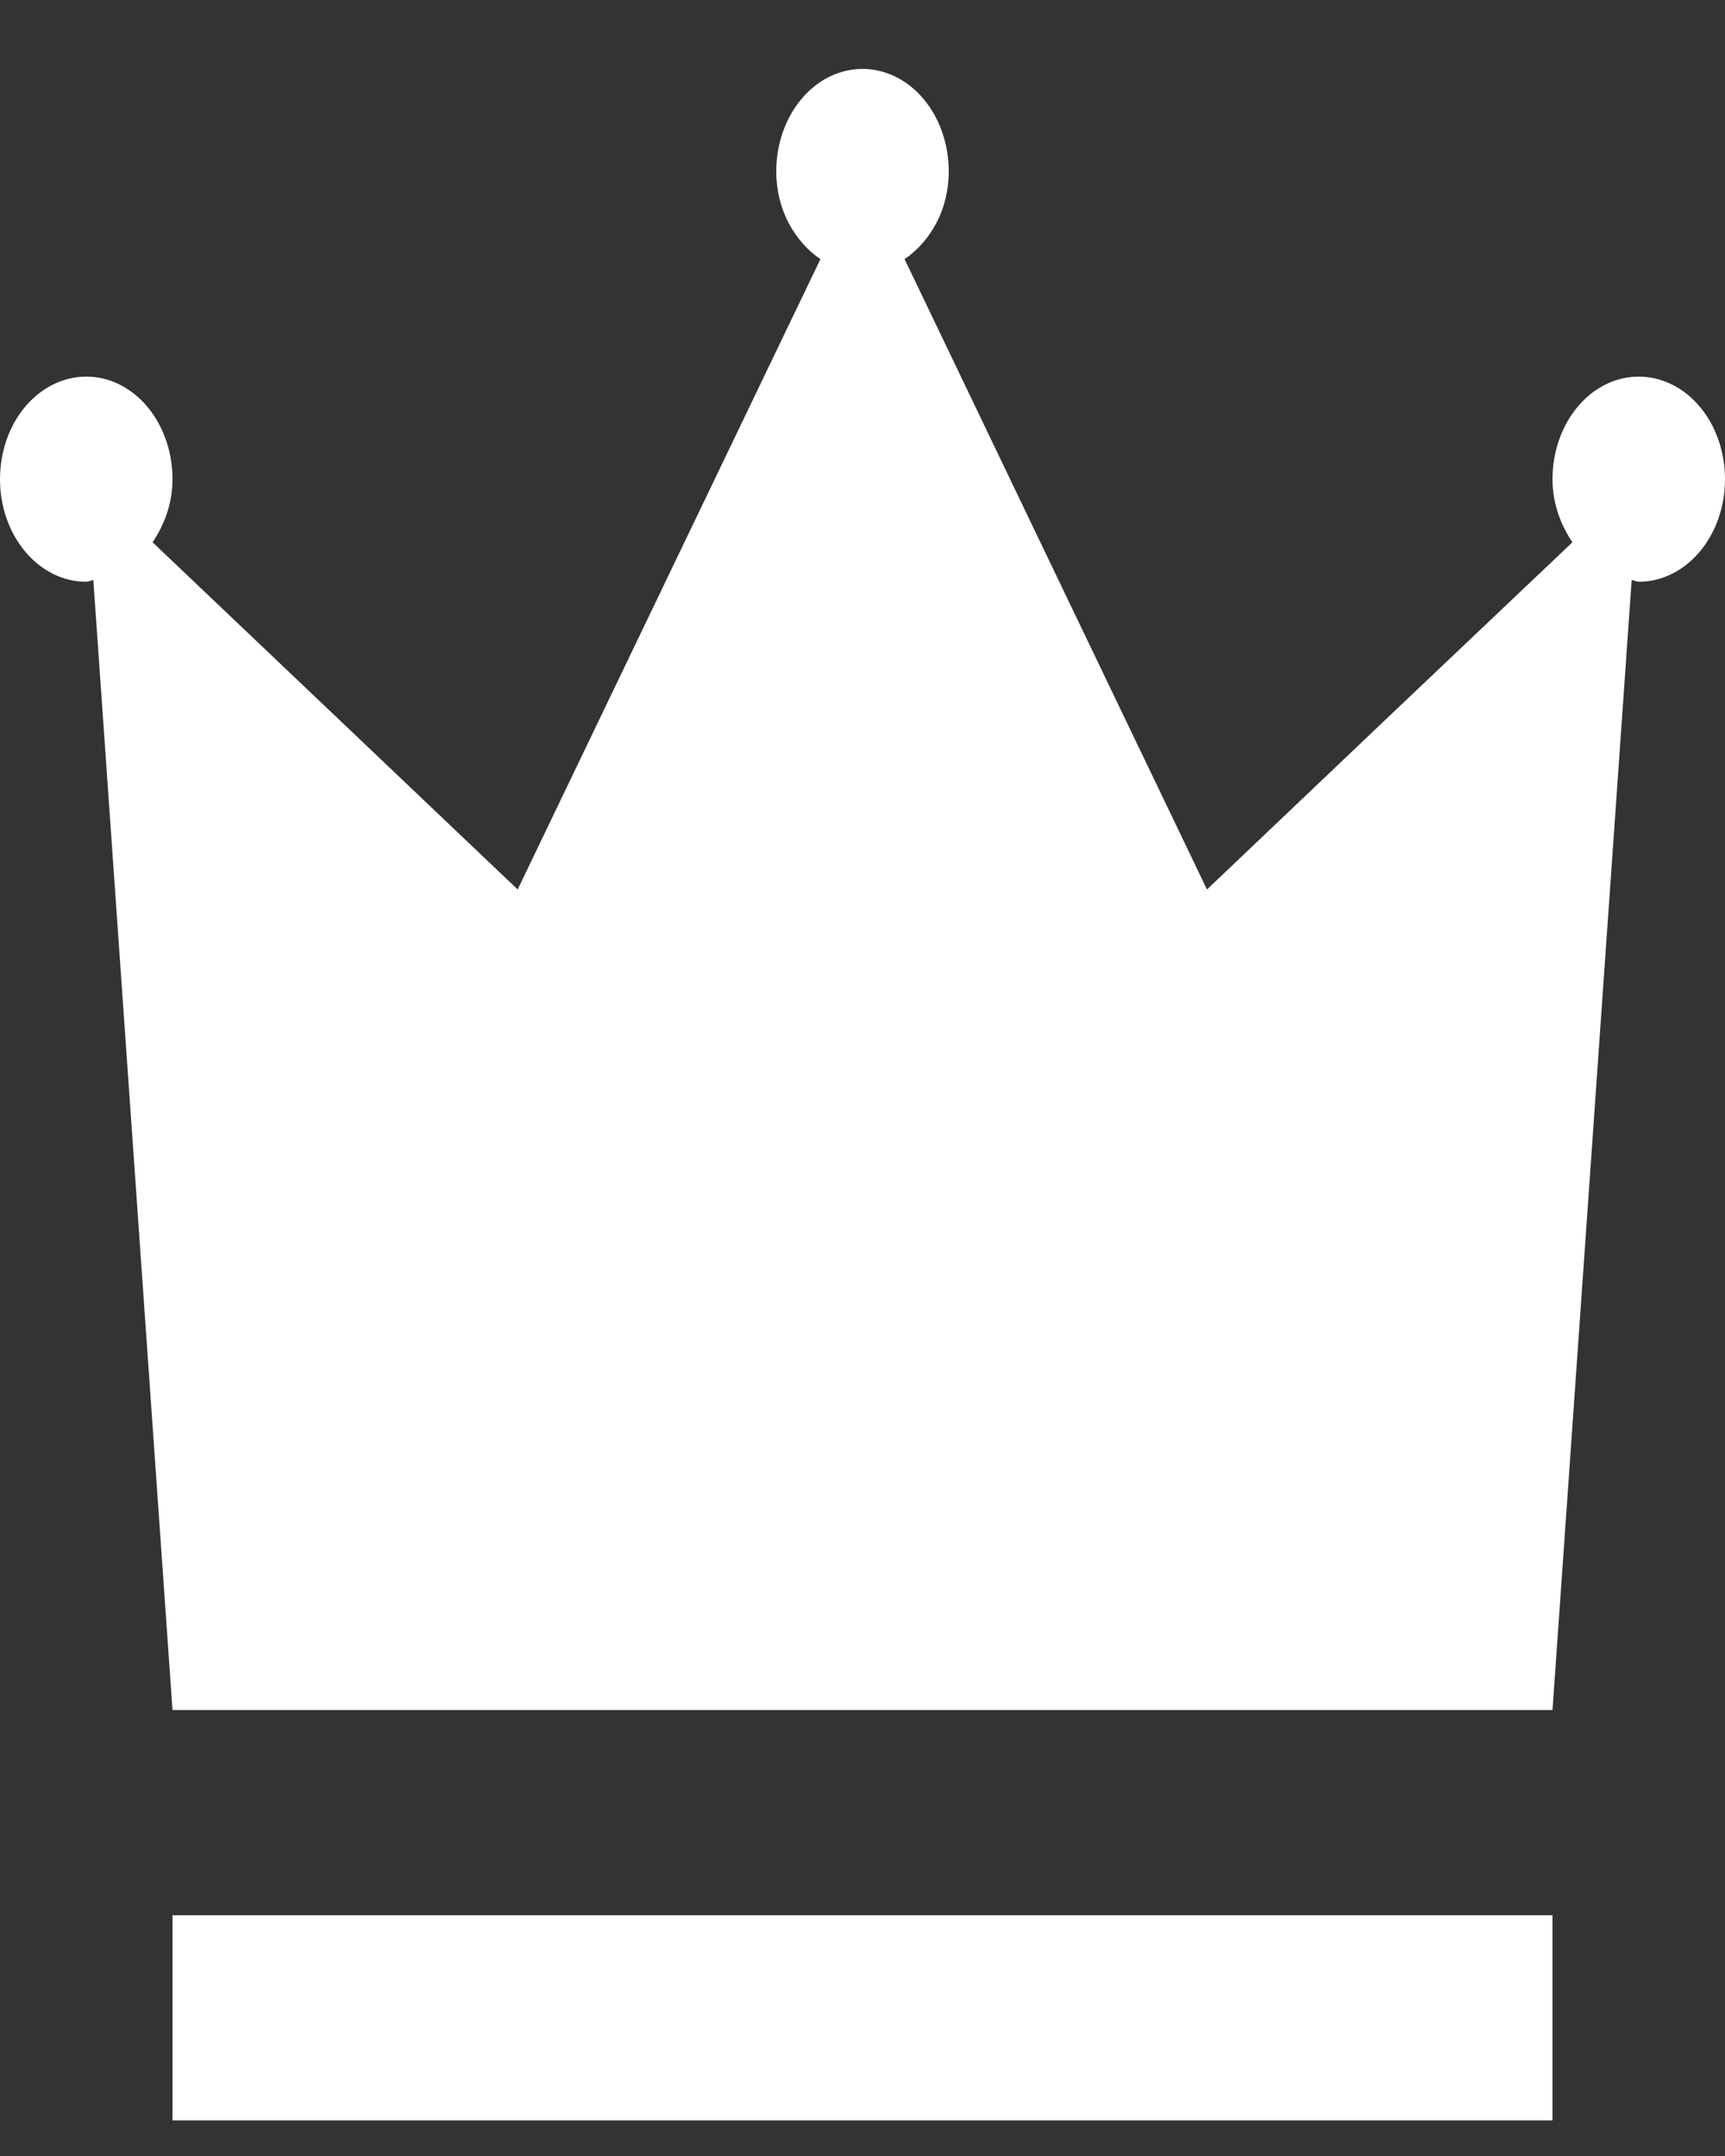 <svg width="20" height="25" viewBox="0 0 20 25" fill="none" xmlns="http://www.w3.org/2000/svg">
<rect x="0" y="0" width="20" height="25" fill="#333333" stroke="none"/>
<path d="M2 22.208H18V24.587H2V22.208ZM19 4.367C18.735 4.367 18.48 4.492 18.293 4.715C18.105 4.938 18 5.241 18 5.556C18 5.691 18.022 5.825 18.064 5.951C18.105 6.073 18.162 6.186 18.231 6.288L16.111 8.3L13.994 10.314L12.24 6.659L10.488 3.005C10.638 2.903 10.765 2.759 10.857 2.585C10.951 2.406 11 2.199 11 1.988C11 1.672 10.895 1.37 10.707 1.147C10.52 0.924 10.265 0.799 10 0.799C9.735 0.799 9.48 0.924 9.293 1.147C9.105 1.37 9 1.672 9 1.988C9 2.199 9.049 2.406 9.143 2.585C9.235 2.759 9.362 2.903 9.512 3.005L7.757 6.659L6.002 10.314L3.886 8.301L1.769 6.288C1.838 6.186 1.895 6.073 1.936 5.951C1.978 5.825 2 5.691 2 5.556C2 5.321 1.941 5.091 1.831 4.895C1.722 4.7 1.565 4.547 1.383 4.457C1.2 4.367 0.999 4.344 0.805 4.39C0.611 4.436 0.433 4.549 0.293 4.715C0.153 4.881 0.058 5.093 0.019 5.324C-0.019 5.555 0 5.794 0.076 6.011C0.152 6.229 0.28 6.414 0.444 6.545C0.609 6.676 0.802 6.746 1 6.746C1.014 6.745 1.028 6.742 1.041 6.737C1.054 6.732 1.068 6.728 1.082 6.725L1.541 13.278L2 19.829H18L18.459 13.278L18.918 6.725C18.932 6.728 18.945 6.732 18.958 6.737C18.972 6.742 18.986 6.745 19 6.746C19.265 6.746 19.52 6.62 19.707 6.397C19.895 6.174 20 5.872 20 5.556C20 5.241 19.895 4.938 19.707 4.715C19.52 4.492 19.265 4.367 19 4.367Z" fill="white"/>
</svg>
